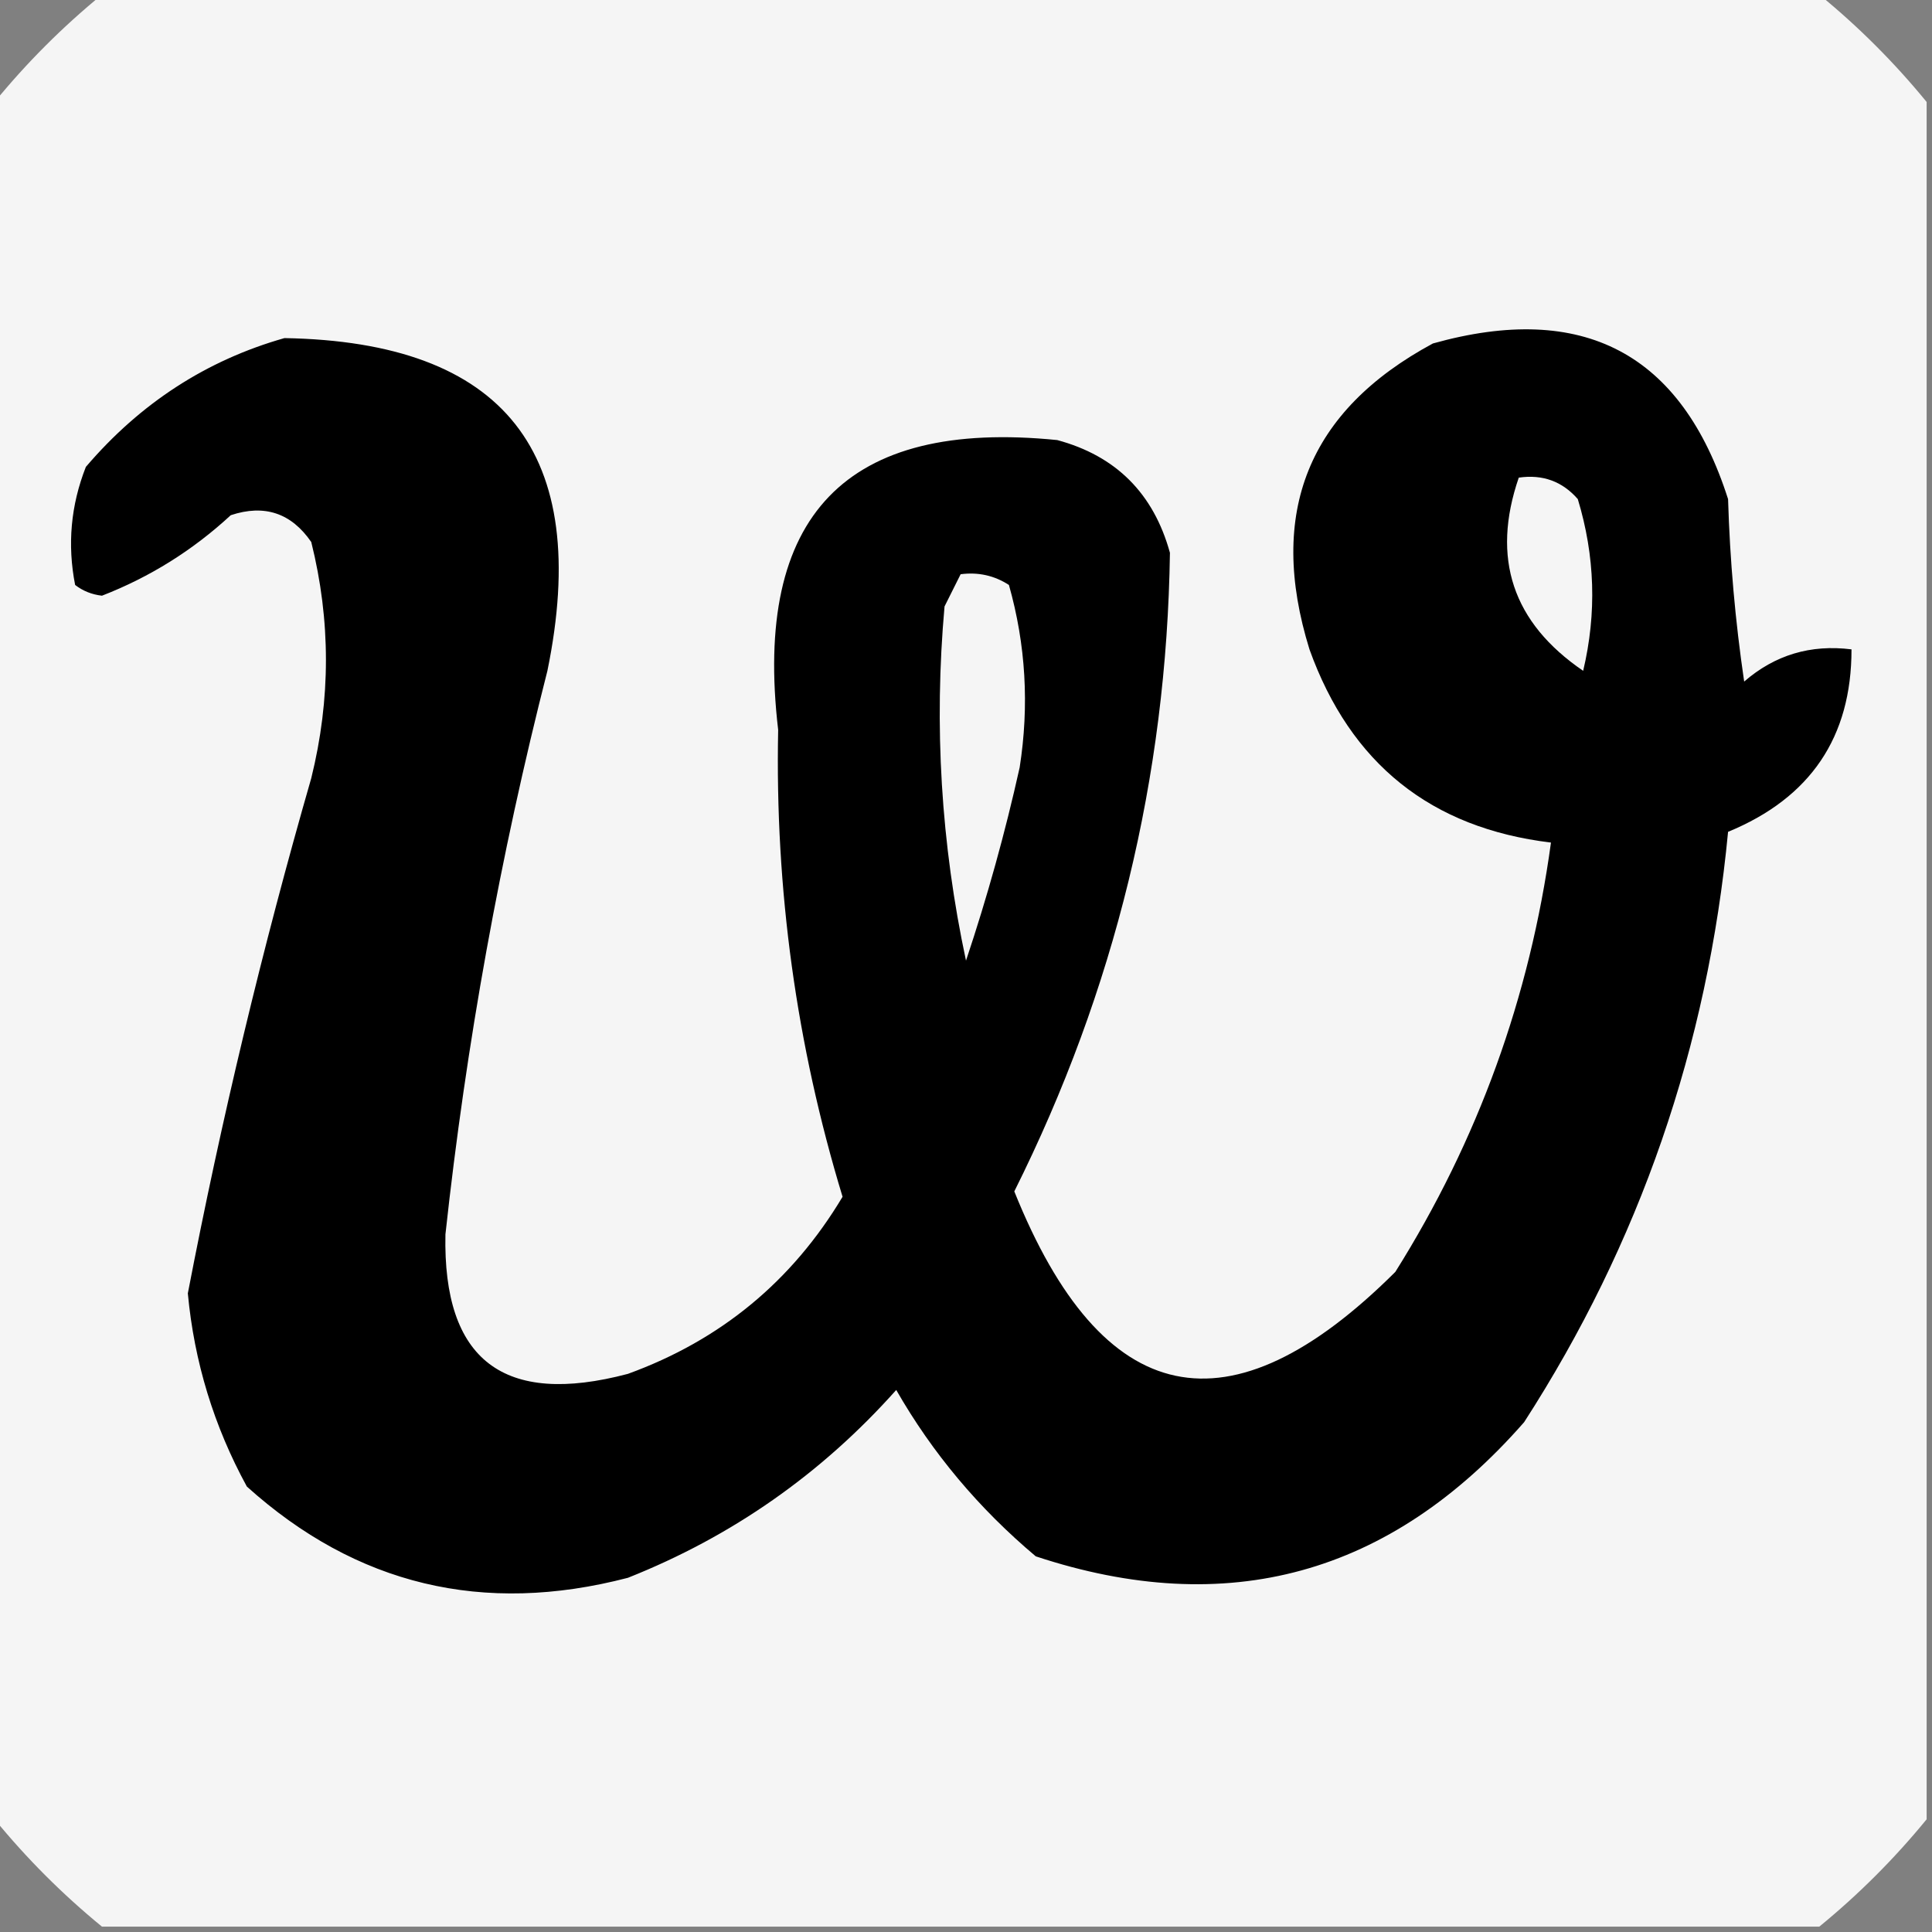 <?xml version="1.0" encoding="UTF-8"?>
<!DOCTYPE svg PUBLIC "-//W3C//DTD SVG 1.1//EN" "http://www.w3.org/Graphics/SVG/1.1/DTD/svg11.dtd">
<svg xmlns="http://www.w3.org/2000/svg" version="1.1" width="180px" height="180px" style="shape-rendering:geometricPrecision; text-rendering:geometricPrecision; image-rendering:optimizeQuality; fill-rule:evenodd; clip-rule:evenodd" xmlns:xlink="http://www.w3.org/1999/xlink">
<rect width="100%" height="100%" fill="#808080" stroke="none"/>
<g><path style="opacity:0.999" fill="#F5F5F5" d="M 9.5,-0.5 C 62.833,-0.5 116.167,-0.5 169.5,-0.5C 173.167,2.5 176.5,5.833 179.5,9.5C 179.5,62.833 179.5,116.167 179.5,169.5C 176.5,173.167 173.167,176.5 169.5,179.5C 116.167,179.5 62.833,179.5 9.5,179.5C 5.833,176.5 2.5,173.167 -0.5,169.5C -0.5,116.167 -0.5,62.833 -0.5,9.5C 2.5,5.833 5.833,2.5 9.5,-0.5 Z"/></g>
<g><path style="opacity:1" fill="#000000" d="M 26.5,31.5 C 46.999,31.849 55.166,42.183 51,62.5C 46.594,79.771 43.427,97.271 41.5,115C 41.25,126.731 46.917,131.064 58.5,128C 67.134,124.864 73.801,119.364 78.5,111.5C 74.197,97.36 72.197,82.86 72.5,68C 70.152,48.018 78.818,39.018 98.5,41C 103.974,42.474 107.474,45.974 109,51.5C 108.697,72.416 103.863,92.249 94.5,111C 102.701,131.404 114.535,133.904 130,118.5C 137.698,106.242 142.531,92.909 144.5,78.5C 133.329,77.156 125.829,71.156 122,60.5C 118.05,47.76 121.883,38.26 133.5,32C 147.497,28.078 156.664,32.912 161,46.5C 161.17,52.196 161.67,57.862 162.5,63.5C 165.361,61.02 168.694,60.02 172.5,60.5C 172.508,68.675 168.674,74.342 161,77.5C 159.097,97.485 152.764,115.818 142,132.5C 129.524,146.743 114.357,150.909 96.5,145C 91.196,140.54 86.863,135.373 83.5,129.5C 76.532,137.315 68.198,143.148 58.5,147C 45.03,150.512 33.197,147.679 23,138.5C 19.928,132.878 18.094,126.878 17.5,120.5C 20.609,104.336 24.443,88.336 29,72.5C 30.822,65.145 30.822,57.812 29,50.5C 27.136,47.793 24.636,46.959 21.5,48C 17.966,51.266 13.966,53.766 9.5,55.5C 8.558,55.392 7.725,55.059 7,54.5C 6.262,50.739 6.595,47.072 8,43.5C 13.067,37.565 19.233,33.565 26.5,31.5 Z"/></g>
<g><path style="opacity:1" fill="#F5F5F5" d="M 141.5,44.5 C 143.722,44.178 145.556,44.845 147,46.5C 148.608,51.795 148.775,57.129 147.5,62.5C 140.92,58.01 138.92,52.01 141.5,44.5 Z"/></g>
<g><path style="opacity:1" fill="#F5F5F5" d="M 89.5,53.5 C 91.144,53.286 92.644,53.62 94,54.5C 95.57,60.053 95.903,65.719 95,71.5C 93.646,77.584 91.979,83.584 90,89.5C 87.672,78.621 87.005,67.621 88,56.5C 88.513,55.473 89.013,54.473 89.5,53.5 Z"/></g>
</svg>

